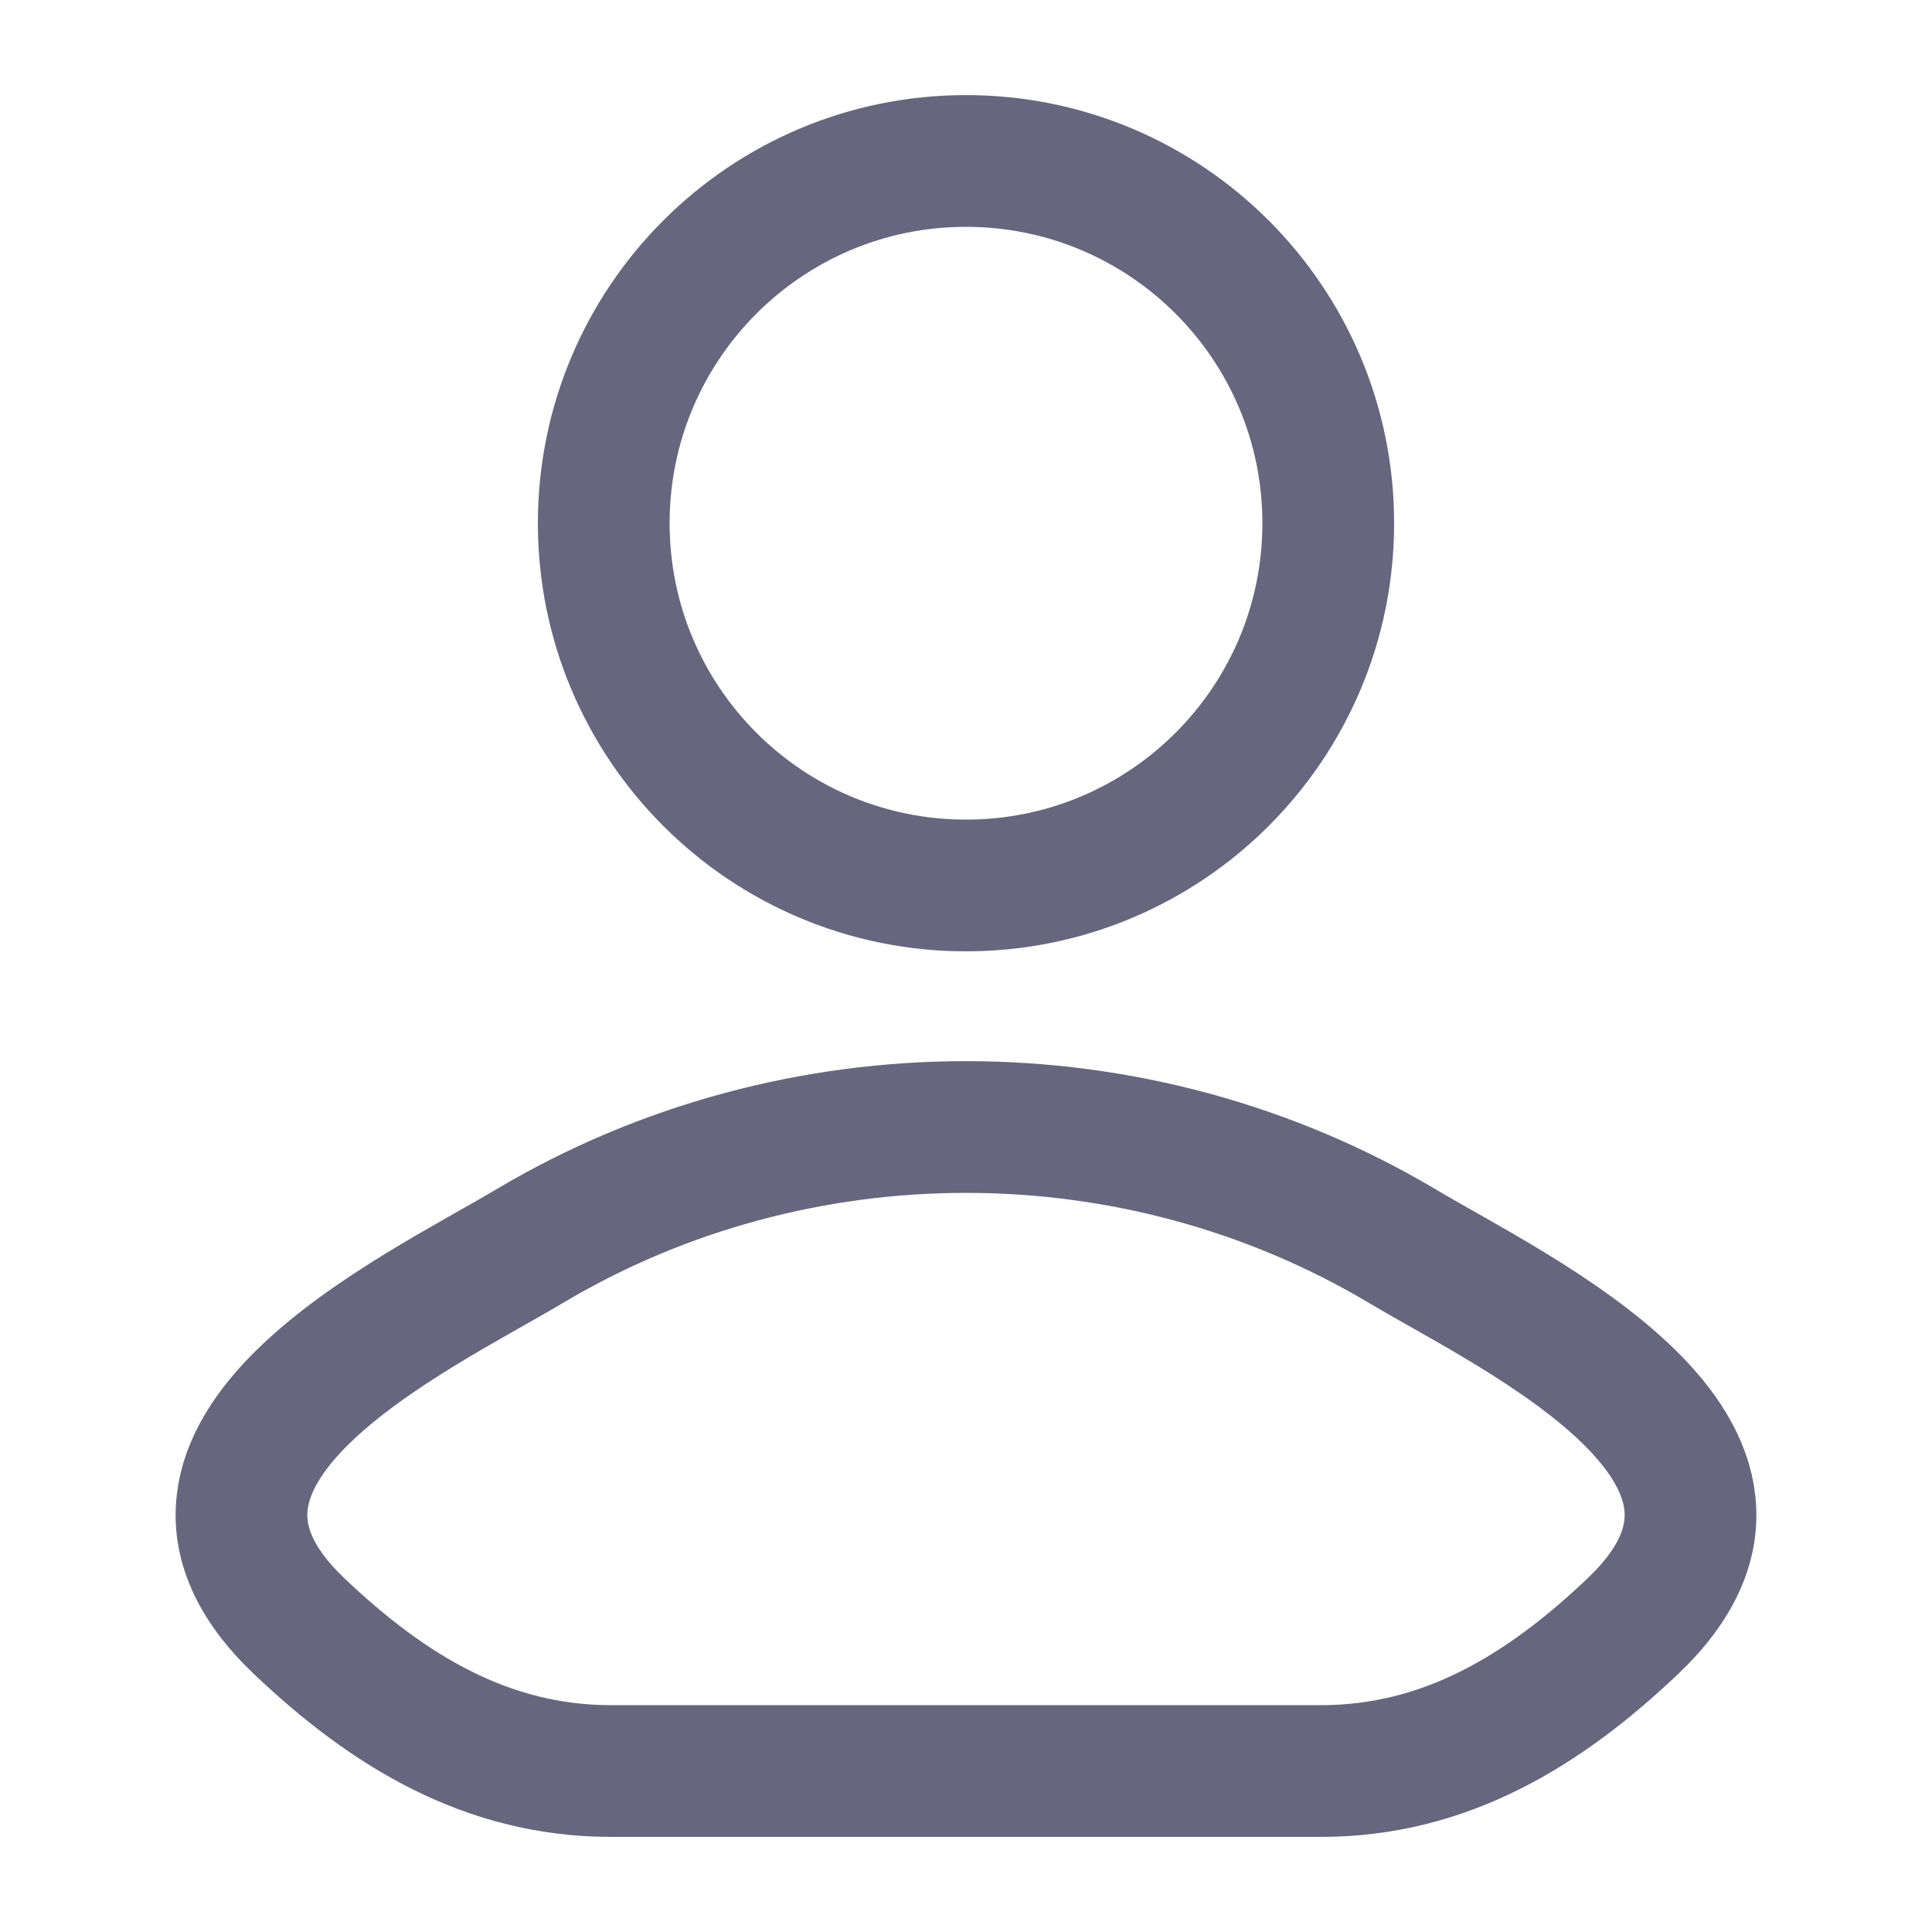 <svg width="22" height="22" viewBox="0 0 22 22" fill="none" xmlns="http://www.w3.org/2000/svg">
<path d="M6.029 14.191C4.733 14.964 1.332 16.54 3.403 18.514C4.415 19.477 5.542 20.167 6.958 20.167H15.042C16.458 20.167 17.585 19.477 18.597 18.514C20.668 16.54 17.267 14.964 15.97 14.191C12.929 12.381 9.071 12.381 6.029 14.191Z" stroke="#66667E" stroke-width="1.5" stroke-linecap="round" stroke-linejoin="round"/>
<path d="M15.125 5.958C15.125 8.236 13.278 10.083 11 10.083C8.722 10.083 6.875 8.236 6.875 5.958C6.875 3.68 8.722 1.833 11 1.833C13.278 1.833 15.125 3.68 15.125 5.958Z" stroke="#66667E" stroke-width="1.5"/>
</svg>

